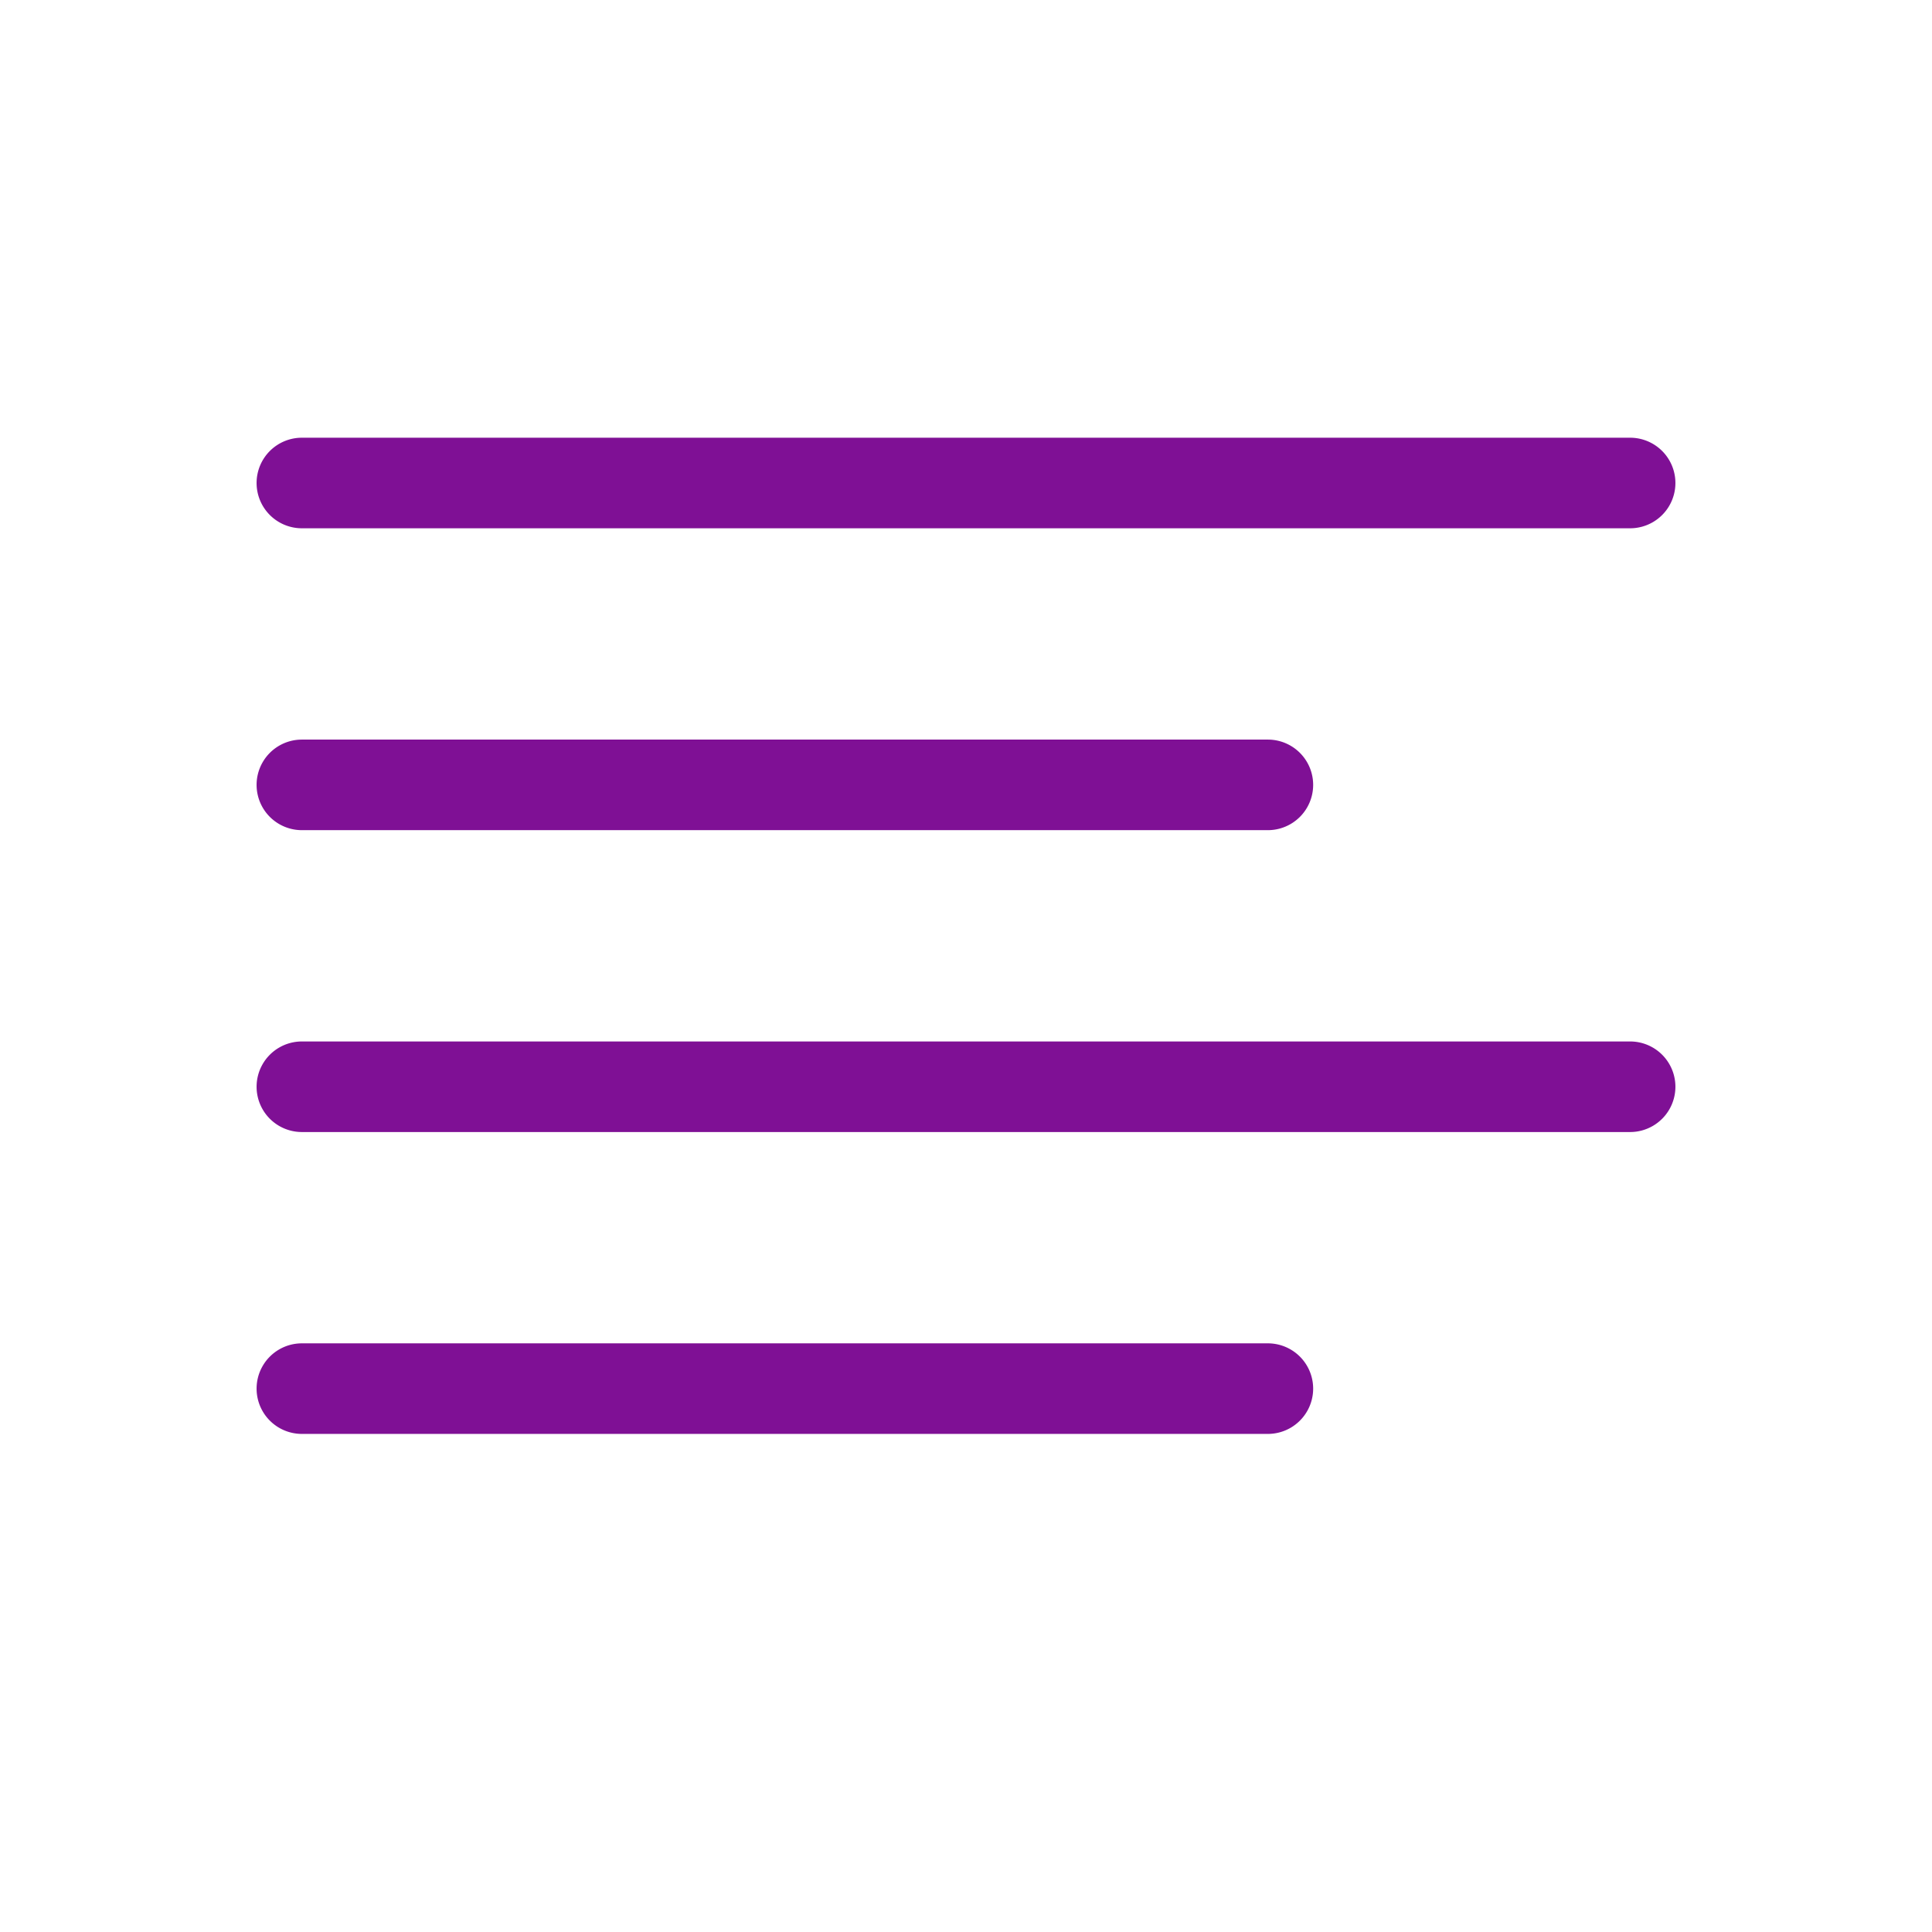 <svg xmlns="http://www.w3.org/2000/svg" width="32" height="32" fill="#7f1095" viewBox="0 0 256 256"><path d="M34,64a6,6,0,0,1,6-6H216a6,6,0,0,1,0,12H40A6,6,0,0,1,34,64Zm6,46H168a6,6,0,0,0,0-12H40a6,6,0,0,0,0,12Zm176,28H40a6,6,0,0,0,0,12H216a6,6,0,0,0,0-12Zm-48,40H40a6,6,0,0,0,0,12H168a6,6,0,0,0,0-12Z"></path></svg>